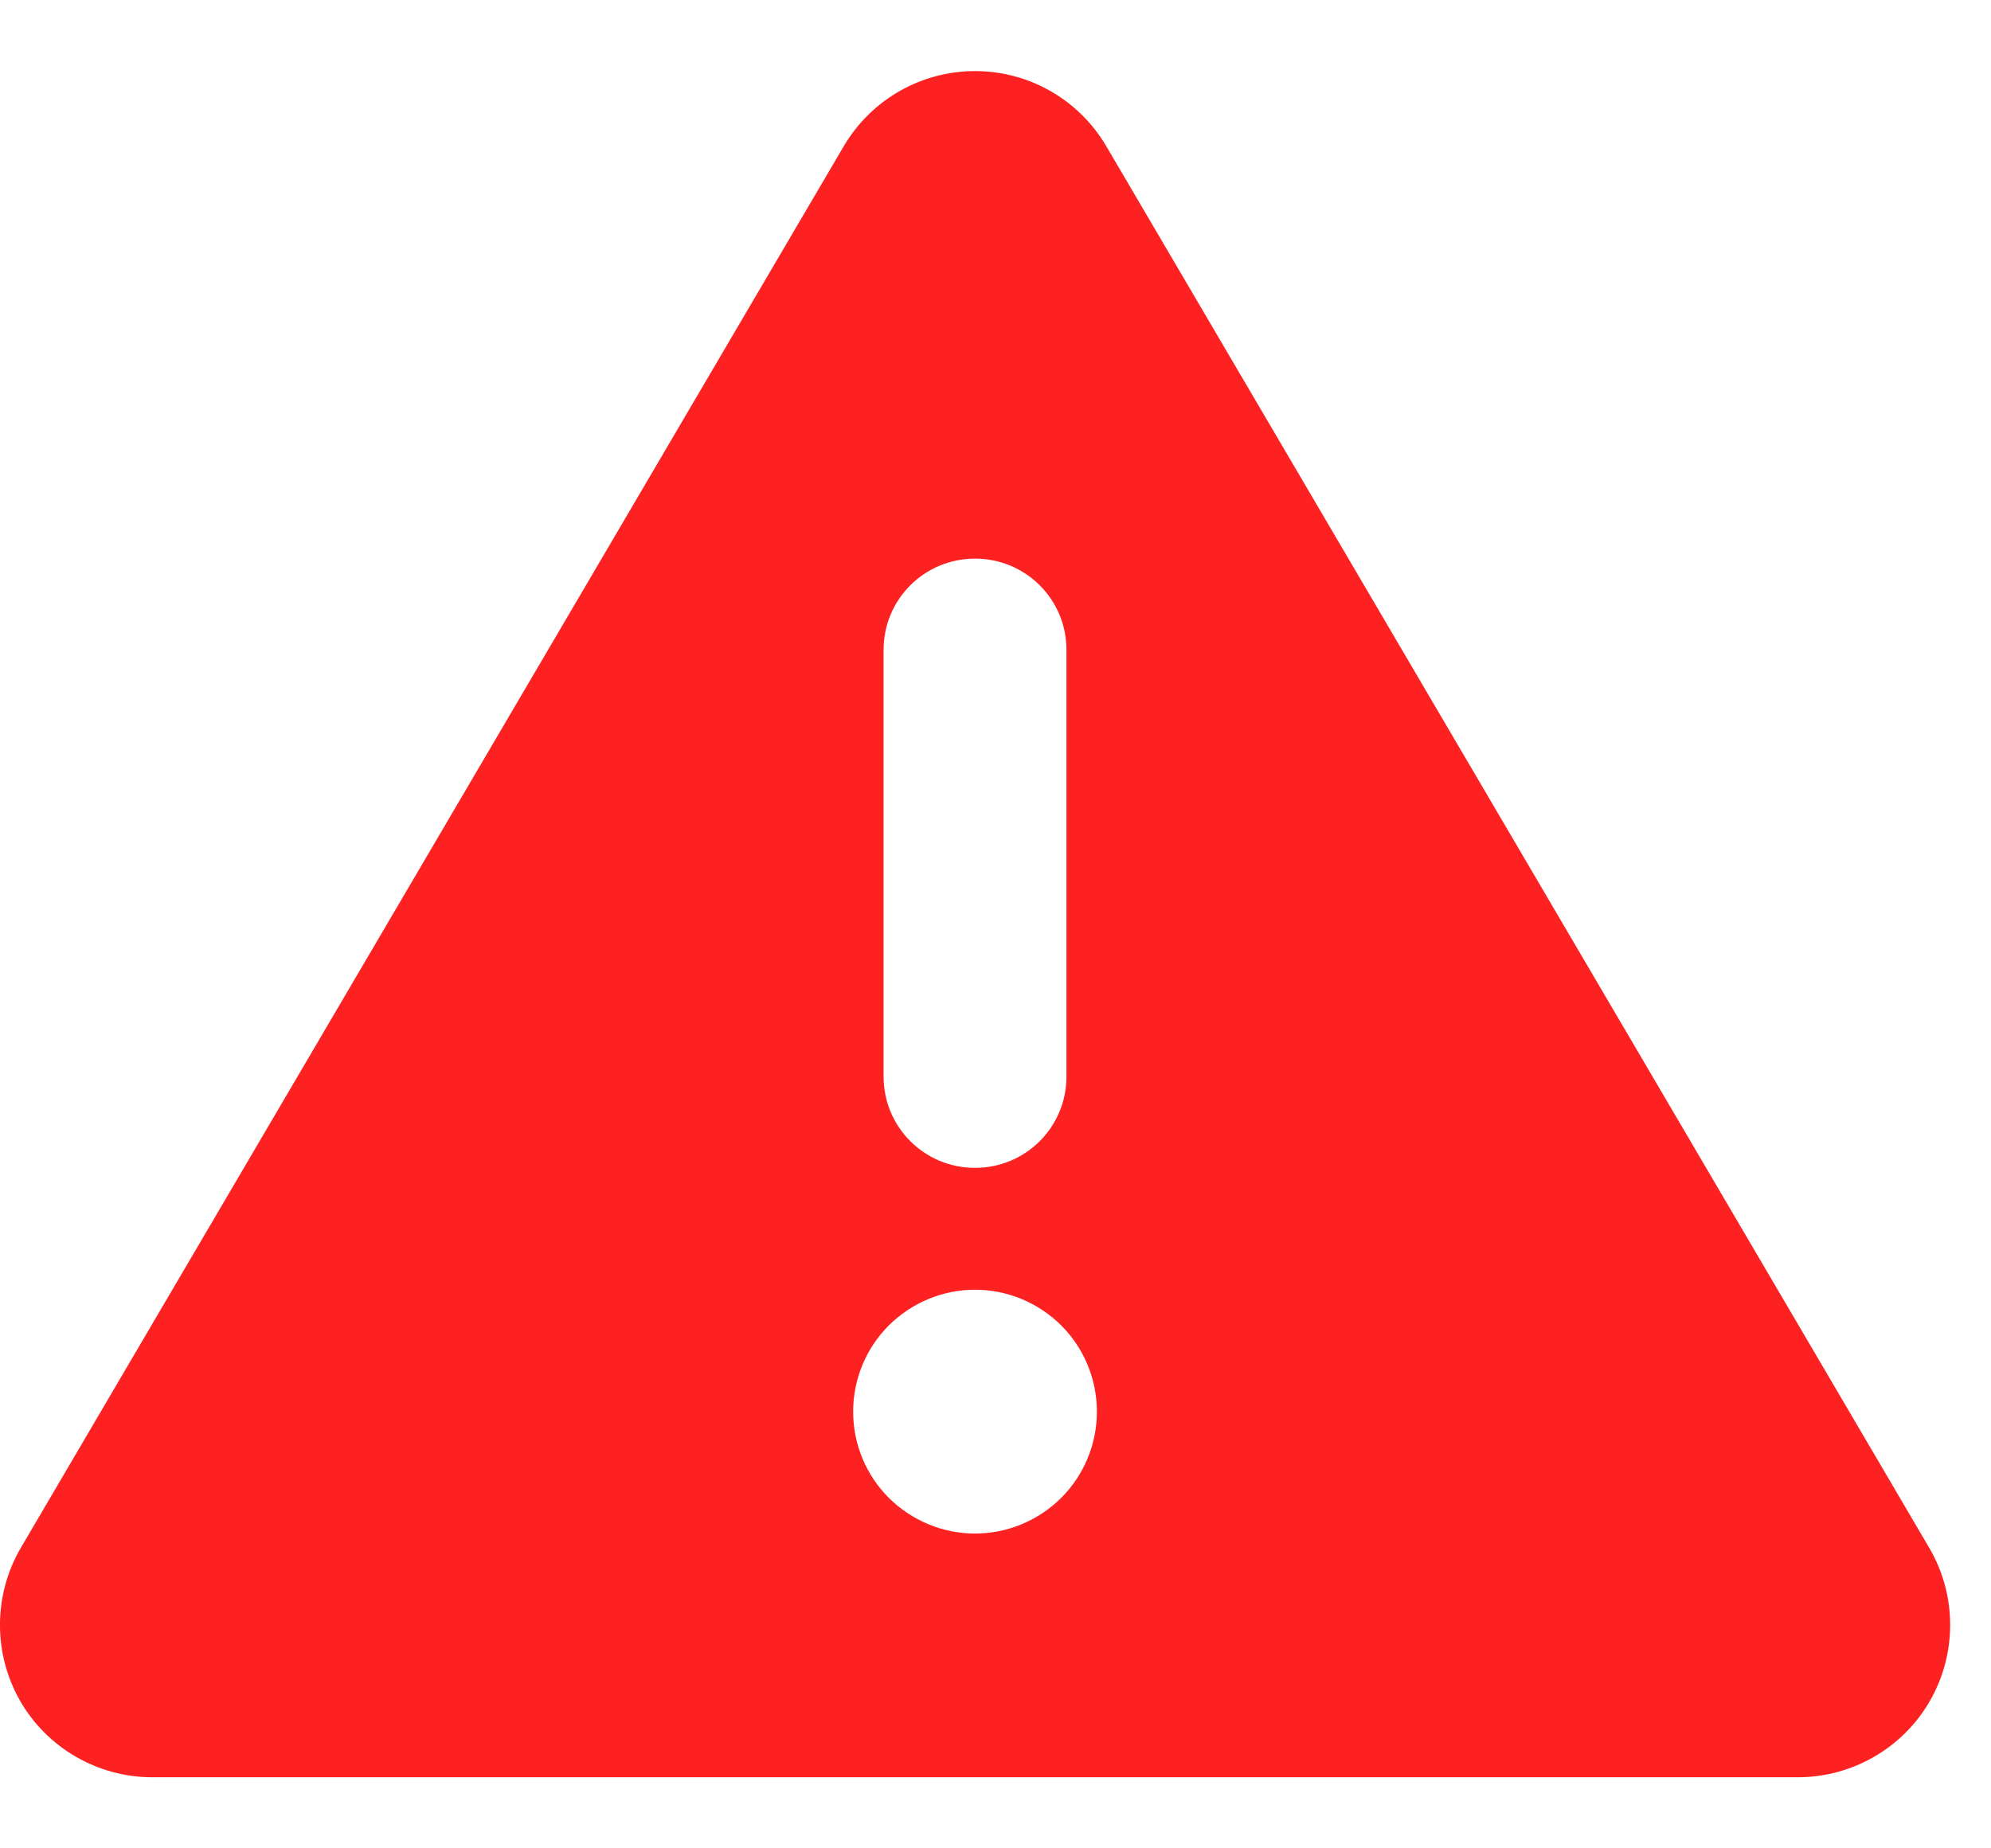 <svg width="14" height="13" viewBox="0 0 14 13" fill="none" xmlns="http://www.w3.org/2000/svg">
<path d="M6.856 0.5C7.237 0.5 7.587 0.701 7.78 1.03L13.566 10.887C13.761 11.22 13.761 11.63 13.571 11.962C13.381 12.294 13.025 12.5 12.642 12.5H1.07C0.687 12.5 0.331 12.294 0.141 11.962C-0.049 11.63 -0.047 11.217 0.146 10.887L5.932 1.03C6.125 0.701 6.476 0.5 6.856 0.5ZM6.856 3.929C6.5 3.929 6.213 4.215 6.213 4.571V7.571C6.213 7.928 6.5 8.214 6.856 8.214C7.212 8.214 7.499 7.928 7.499 7.571V4.571C7.499 4.215 7.212 3.929 6.856 3.929ZM7.713 9.929C7.713 9.701 7.623 9.483 7.462 9.322C7.301 9.162 7.083 9.071 6.856 9.071C6.629 9.071 6.411 9.162 6.25 9.322C6.089 9.483 5.999 9.701 5.999 9.929C5.999 10.156 6.089 10.374 6.25 10.535C6.411 10.695 6.629 10.786 6.856 10.786C7.083 10.786 7.301 10.695 7.462 10.535C7.623 10.374 7.713 10.156 7.713 9.929Z" fill="#FD2121"/>
</svg>
